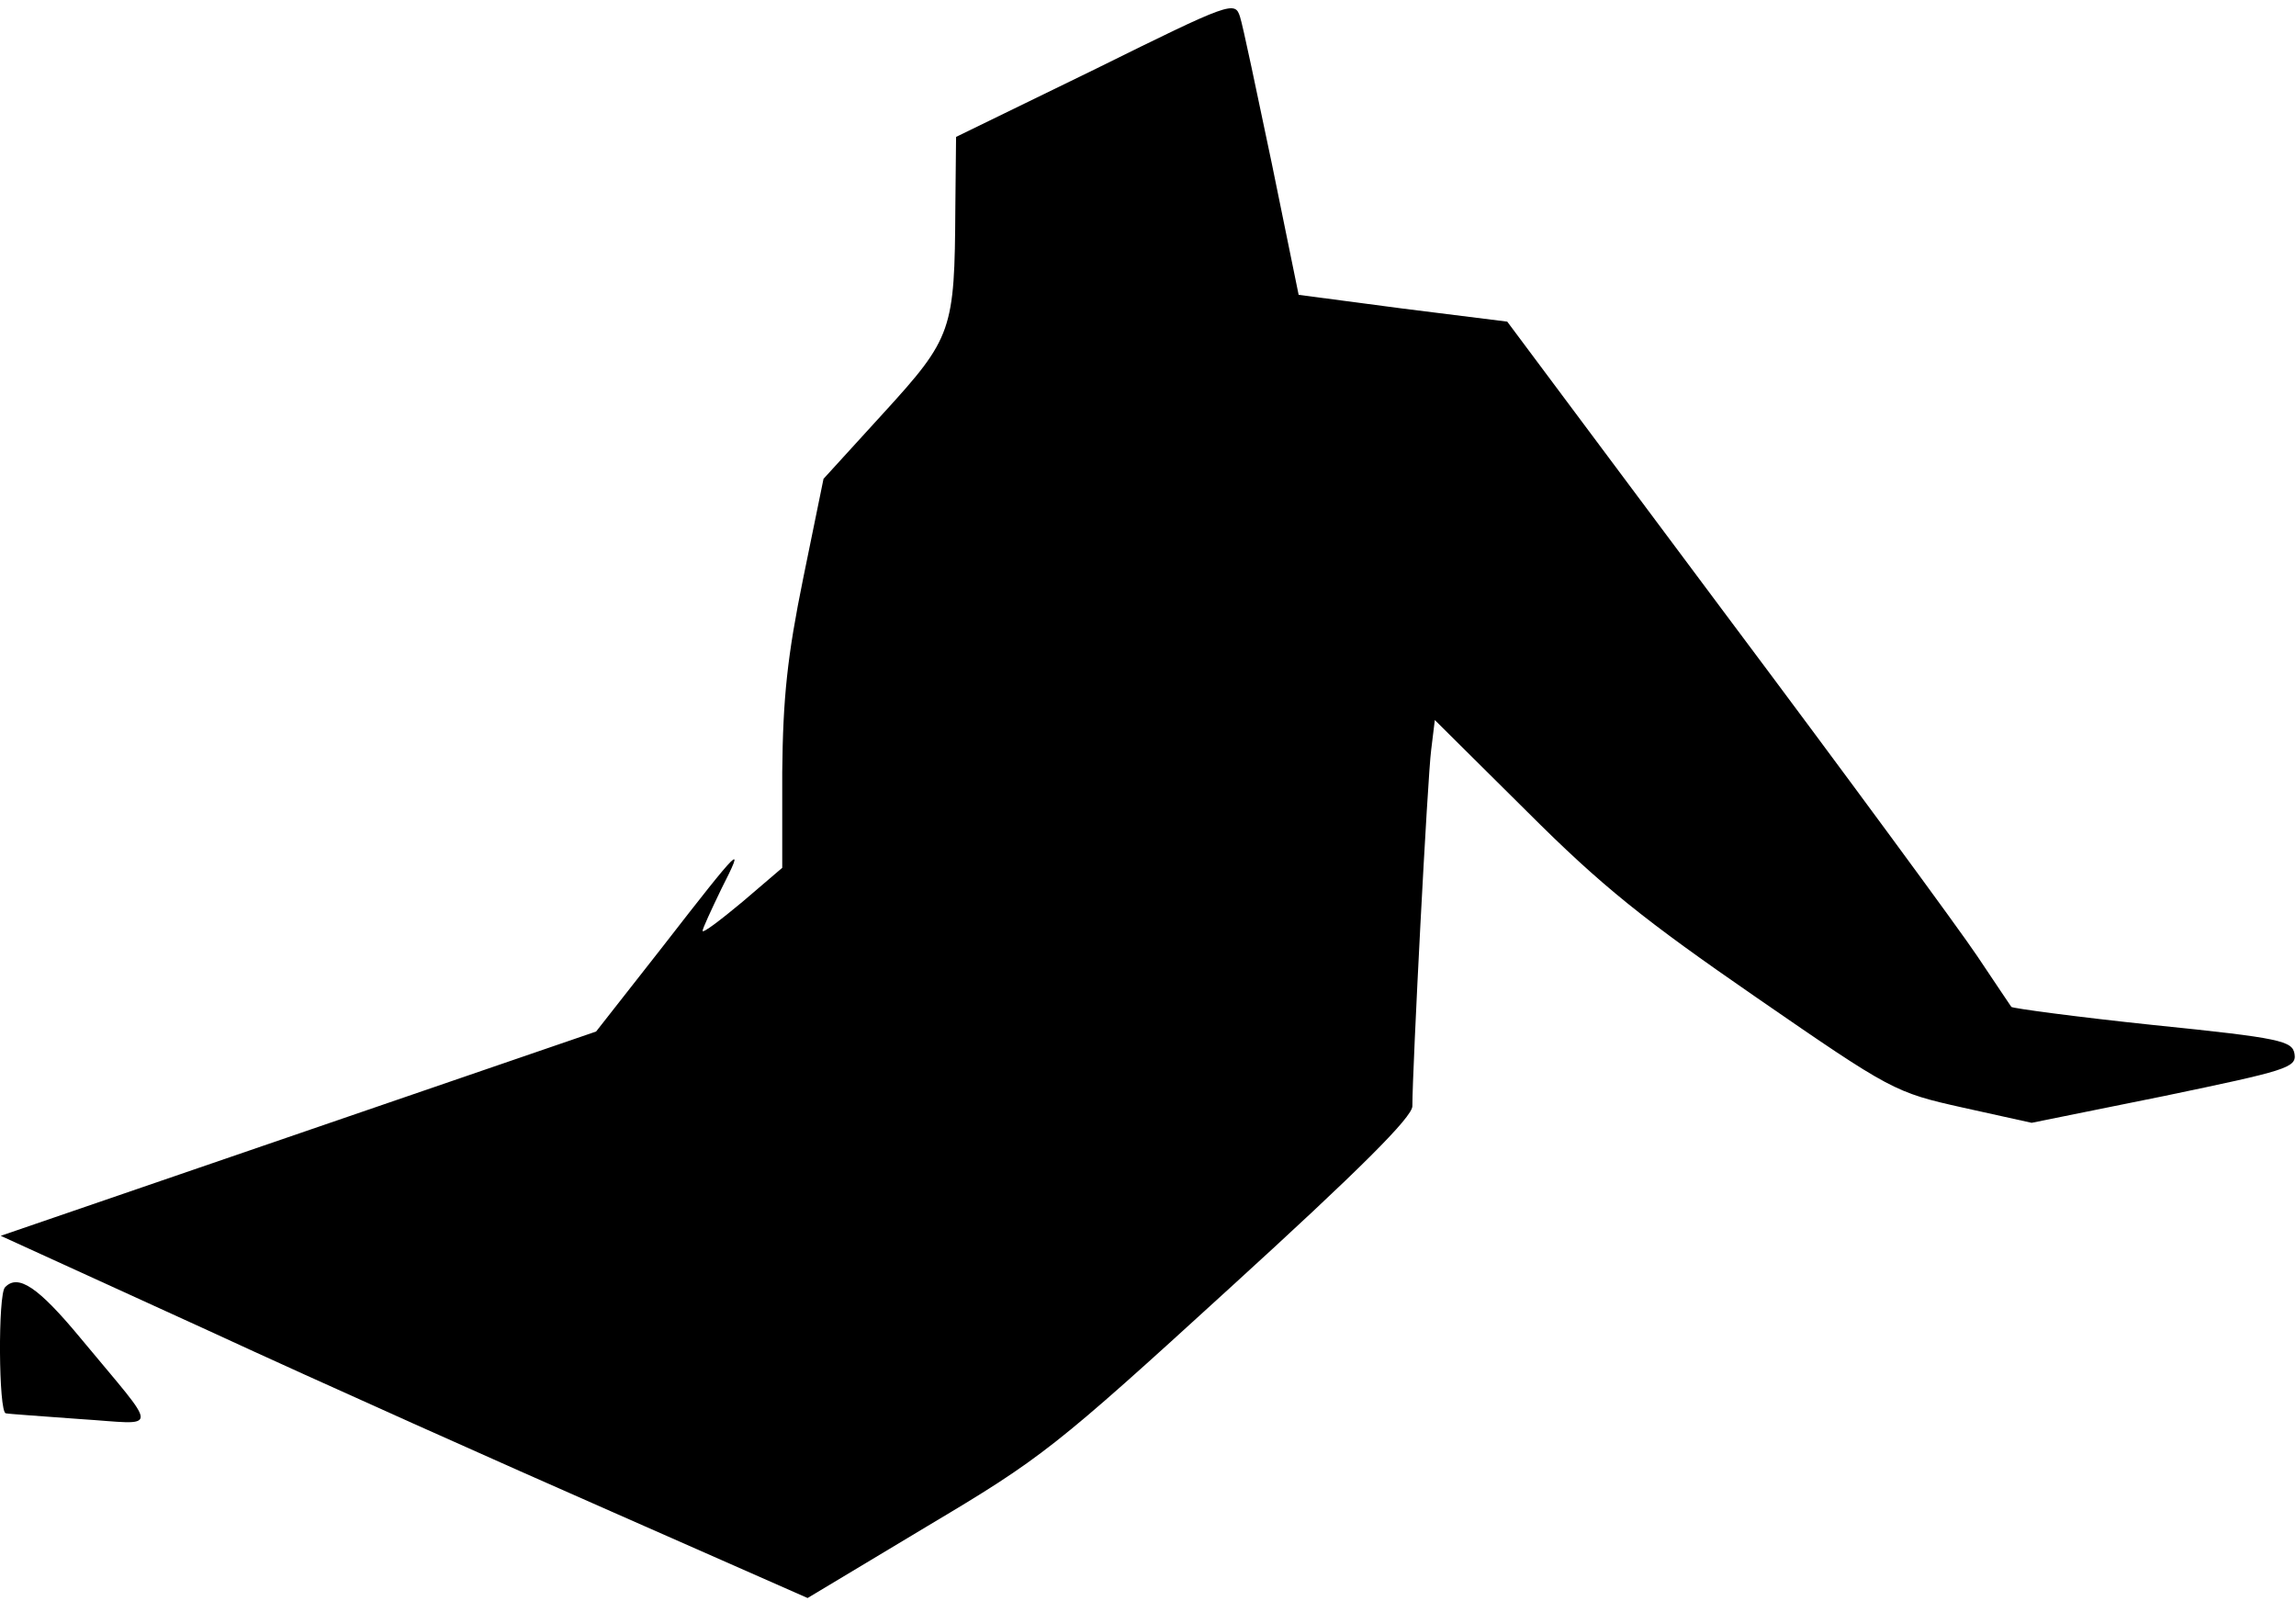<?xml version="1.0" standalone="no"?>
<!DOCTYPE svg PUBLIC "-//W3C//DTD SVG 20010904//EN"
 "http://www.w3.org/TR/2001/REC-SVG-20010904/DTD/svg10.dtd">
<svg version="1.0" xmlns="http://www.w3.org/2000/svg"
 width="317pt" height="221pt" viewBox="0 0 317 221"
 preserveAspectRatio="xMidYMid meet">
<g transform="translate(0,221) scale(0.1,-0.1)"
fill="#000000" stroke="none">
<path fill="#000000" stroke="none" d="M1513 2115 l-193 -94 -1 -98 c-1 -169
-4 -179 -99 -283 l-83 -91 -28 -137 c-22 -108 -28 -165 -29 -268 l0 -132 -55
-47 c-30 -25 -55 -44 -55 -40 0 3 12 29 26 58 33 65 29 62 -82 -81 l-91 -116
-411 -141 -411 -141 287 -131 c158 -73 409 -185 557 -250 l270 -119 165 99
c158 94 176 108 418 329 180 164 252 236 252 251 0 51 21 455 26 492 l5 41
127 -126 c104 -104 162 -150 317 -257 187 -129 191 -131 285 -152 l95 -21 183
37 c168 35 183 39 180 58 -3 18 -18 22 -195 40 -105 11 -194 23 -196 25 -2 3
-23 34 -47 70 -24 36 -179 247 -346 470 l-303 406 -144 18 -144 19 -37 181
c-21 100 -40 191 -44 203 -7 22 -13 20 -199 -72z"/>
<path fill="#000000" stroke="none" d="M7 433 c-10 -9 -9 -173 1 -174 4 -1 50
-4 103 -8 111 -7 111 -22 0 112 -58 70 -86 89 -104 70z"/>
</g>
</svg>
